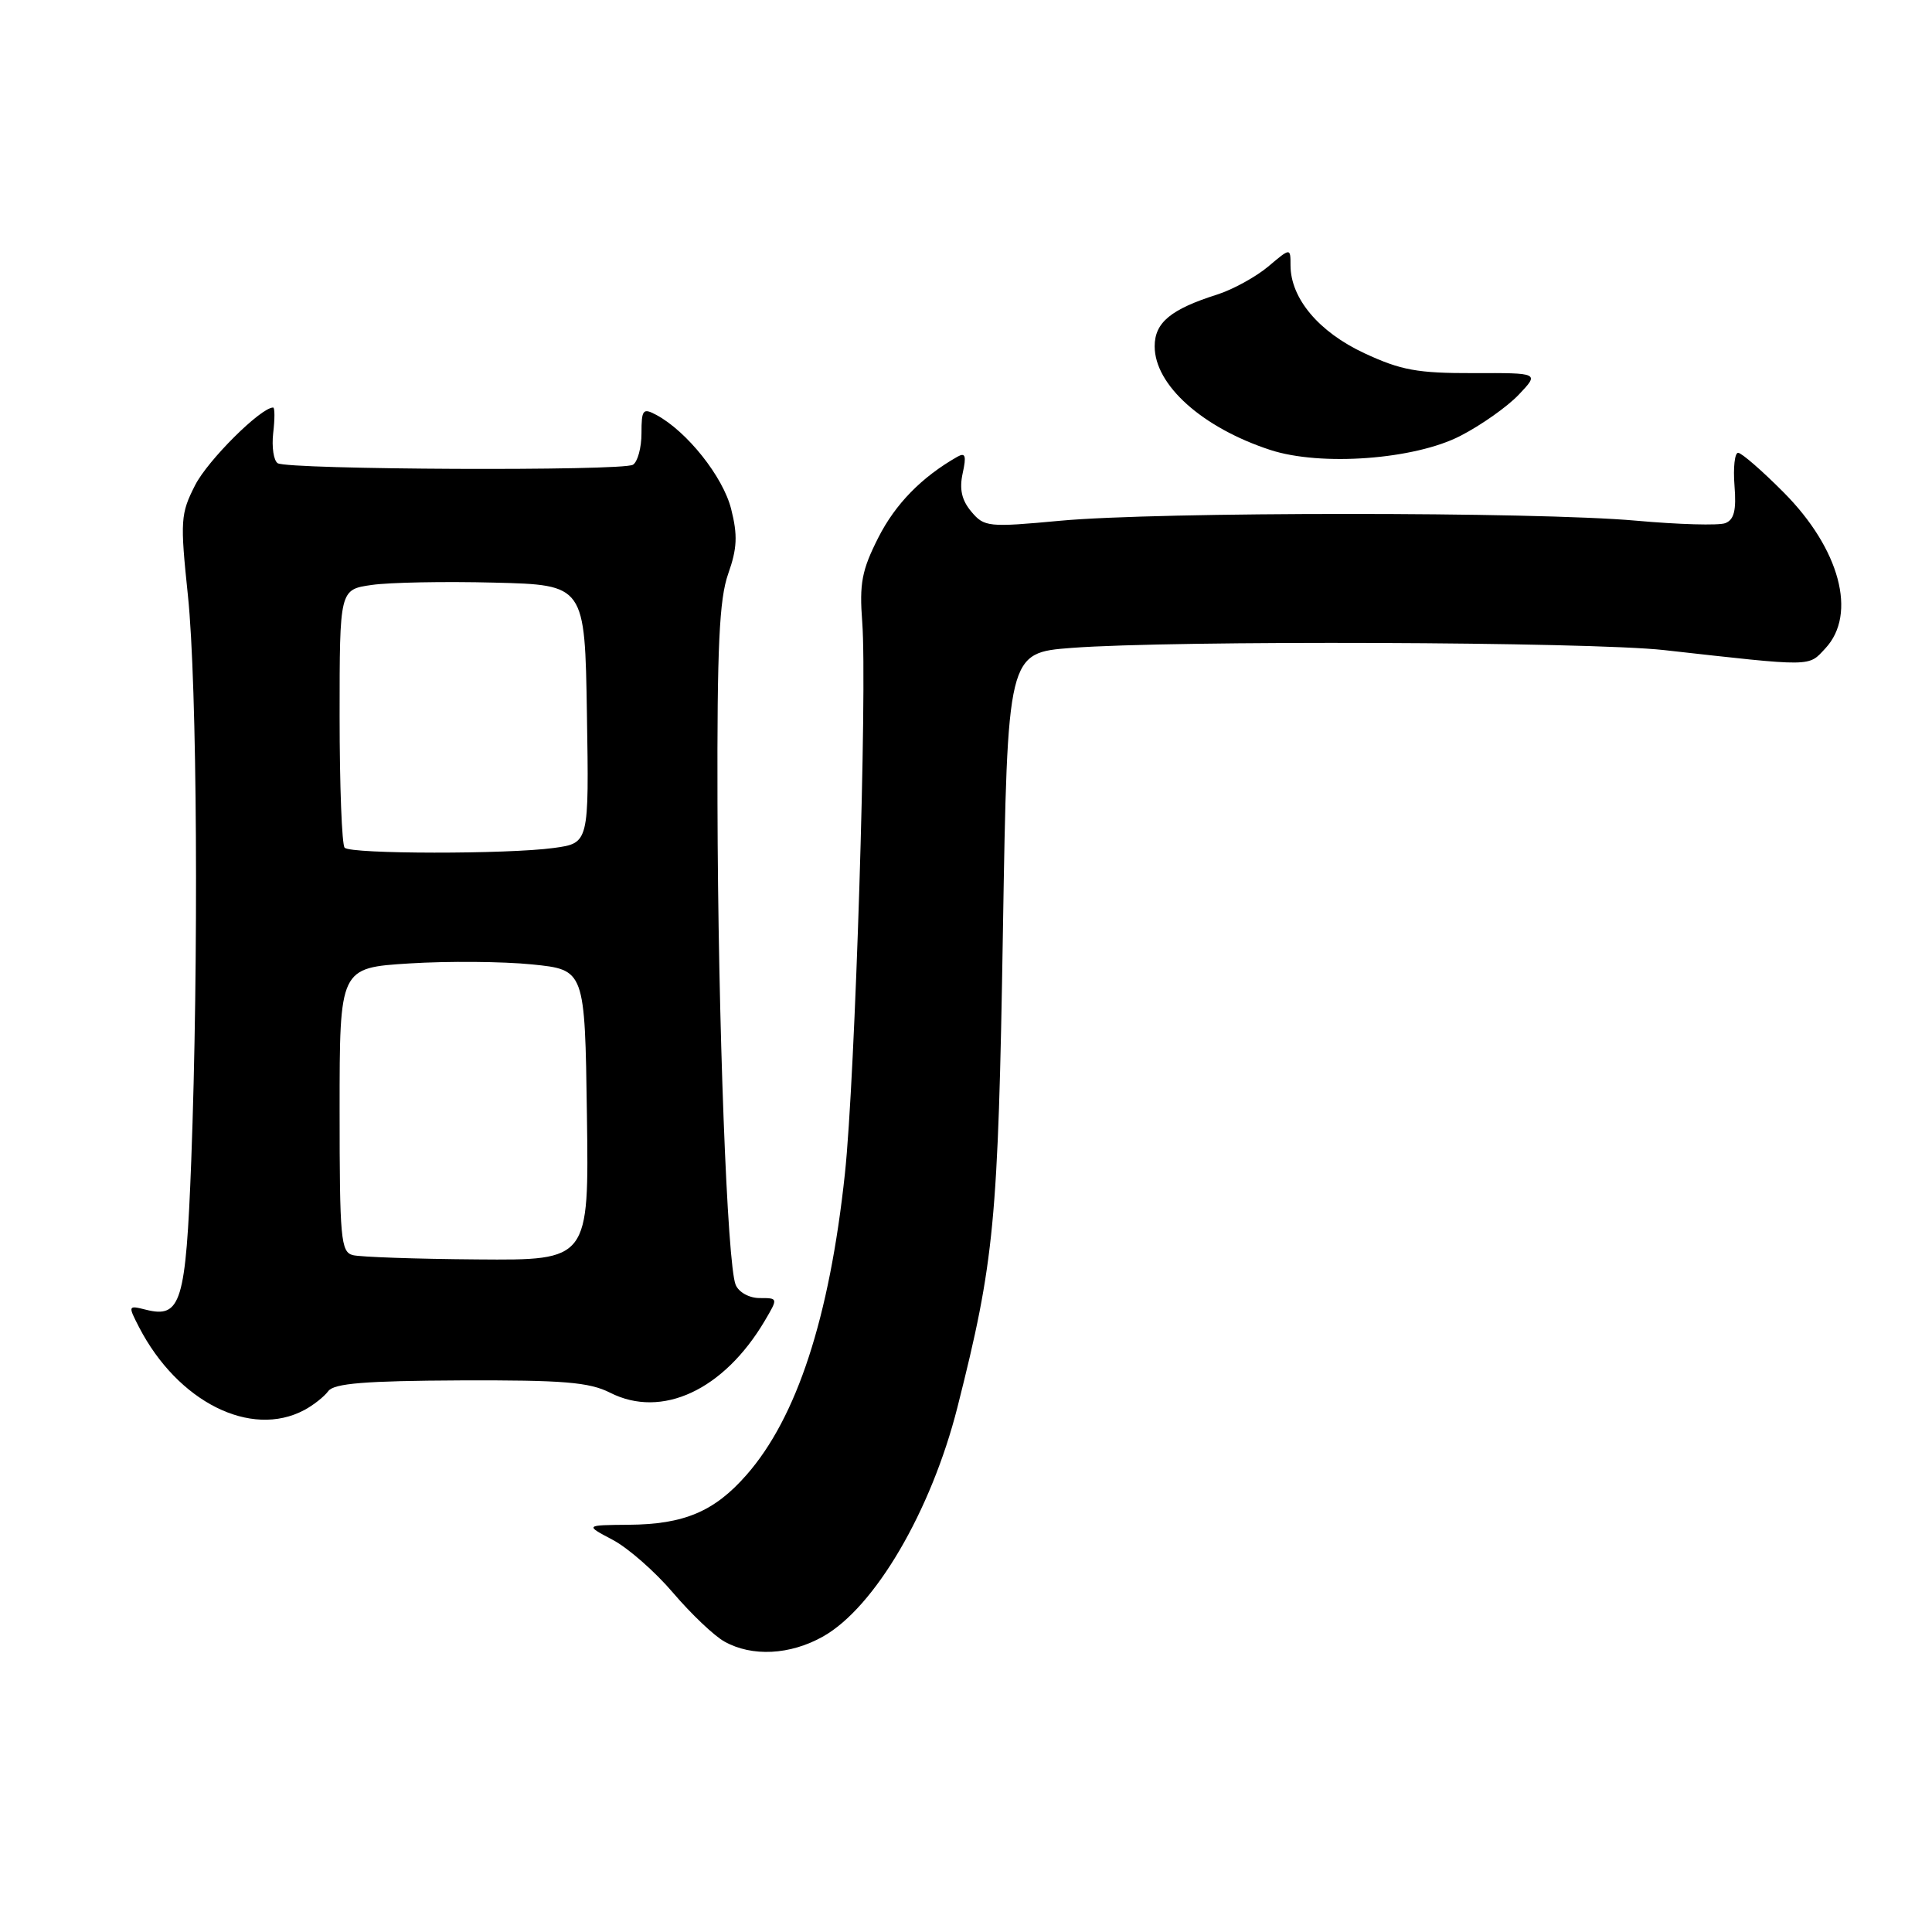 <?xml version="1.0" encoding="UTF-8" standalone="no"?>
<!DOCTYPE svg PUBLIC "-//W3C//DTD SVG 1.1//EN" "http://www.w3.org/Graphics/SVG/1.1/DTD/svg11.dtd" >
<svg xmlns="http://www.w3.org/2000/svg" xmlns:xlink="http://www.w3.org/1999/xlink" version="1.1" viewBox="0 0 256 256">
 <g >
 <path fill="currentColor"
d=" M 109.05 216.85 C 115.90 213.00 123.38 200.24 126.87 186.45 C 131.76 167.10 132.26 161.94 132.89 123.50 C 133.50 86.50 133.50 86.50 142.00 85.85 C 155.35 84.83 210.53 85.03 220.50 86.14 C 240.45 88.37 239.57 88.38 241.88 85.90 C 246.10 81.37 243.79 72.73 236.35 65.25 C 233.48 62.36 230.76 60.00 230.31 60.00 C 229.86 60.00 229.64 61.96 229.83 64.36 C 230.09 67.62 229.78 68.87 228.61 69.32 C 227.75 69.65 222.42 69.50 216.77 68.99 C 203.49 67.80 153.43 67.80 140.50 69.00 C 130.94 69.89 130.42 69.83 128.71 67.80 C 127.43 66.28 127.10 64.82 127.56 62.71 C 128.07 60.39 127.92 59.92 126.86 60.52 C 122.12 63.22 118.64 66.78 116.38 71.24 C 114.19 75.56 113.86 77.31 114.25 82.43 C 114.93 91.34 113.32 142.85 111.95 155.56 C 109.91 174.61 105.58 187.85 98.91 195.44 C 94.66 200.29 90.63 201.99 83.28 202.04 C 77.50 202.09 77.50 202.09 81.19 204.04 C 83.22 205.11 86.82 208.27 89.19 211.06 C 91.56 213.84 94.62 216.76 96.00 217.52 C 99.65 219.56 104.69 219.30 109.05 216.85 Z  M 40.32 186.84 C 41.52 186.20 42.95 185.07 43.50 184.33 C 44.26 183.30 48.40 182.97 61.00 182.91 C 74.63 182.86 78.08 183.14 80.84 184.54 C 87.69 188.02 95.90 184.20 101.33 175.02 C 103.11 172.00 103.11 172.00 100.66 172.00 C 99.28 172.00 97.90 171.24 97.48 170.25 C 96.36 167.57 95.14 135.49 95.07 106.38 C 95.01 85.65 95.31 79.38 96.49 76.03 C 97.68 72.67 97.76 70.92 96.88 67.44 C 95.80 63.16 91.03 57.16 86.97 54.98 C 85.19 54.03 85.00 54.26 85.00 57.41 C 85.00 59.32 84.49 61.20 83.87 61.58 C 82.49 62.44 38.20 62.24 36.80 61.38 C 36.26 61.04 35.99 59.24 36.20 57.38 C 36.42 55.52 36.42 54.00 36.19 54.00 C 34.56 54.00 27.54 60.98 25.86 64.28 C 23.92 68.08 23.86 68.97 24.90 78.91 C 26.13 90.69 26.34 127.28 25.34 153.84 C 24.62 172.64 23.99 174.72 19.32 173.54 C 16.96 172.95 16.95 172.99 18.42 175.85 C 23.55 185.76 33.22 190.62 40.32 186.84 Z  M 193.50 57.76 C 196.25 56.35 199.73 53.89 201.24 52.30 C 203.98 49.41 203.98 49.41 195.24 49.44 C 187.83 49.46 185.63 49.06 180.78 46.80 C 174.75 43.99 171.01 39.54 171.00 35.16 C 171.00 32.82 171.00 32.82 168.03 35.33 C 166.39 36.70 163.35 38.37 161.28 39.03 C 155.13 40.98 153.00 42.74 153.00 45.89 C 153.00 51.02 159.31 56.67 168.32 59.62 C 175.03 61.81 187.43 60.89 193.50 57.76 Z  M 46.75 166.31 C 45.16 165.90 45.00 164.12 45.00 147.05 C 45.00 128.24 45.00 128.24 54.25 127.66 C 59.34 127.34 66.65 127.40 70.50 127.79 C 77.50 128.50 77.50 128.50 77.77 147.75 C 78.04 167.00 78.04 167.00 63.27 166.88 C 55.15 166.82 47.71 166.56 46.75 166.31 Z  M 45.67 112.33 C 45.30 111.97 45.00 104.12 45.00 94.89 C 45.00 78.12 45.00 78.12 49.25 77.51 C 51.59 77.17 58.90 77.03 65.50 77.20 C 77.50 77.50 77.50 77.50 77.77 94.61 C 78.05 111.72 78.05 111.72 73.38 112.36 C 67.23 113.20 46.52 113.18 45.67 112.33 Z "/>
</g>
</svg>